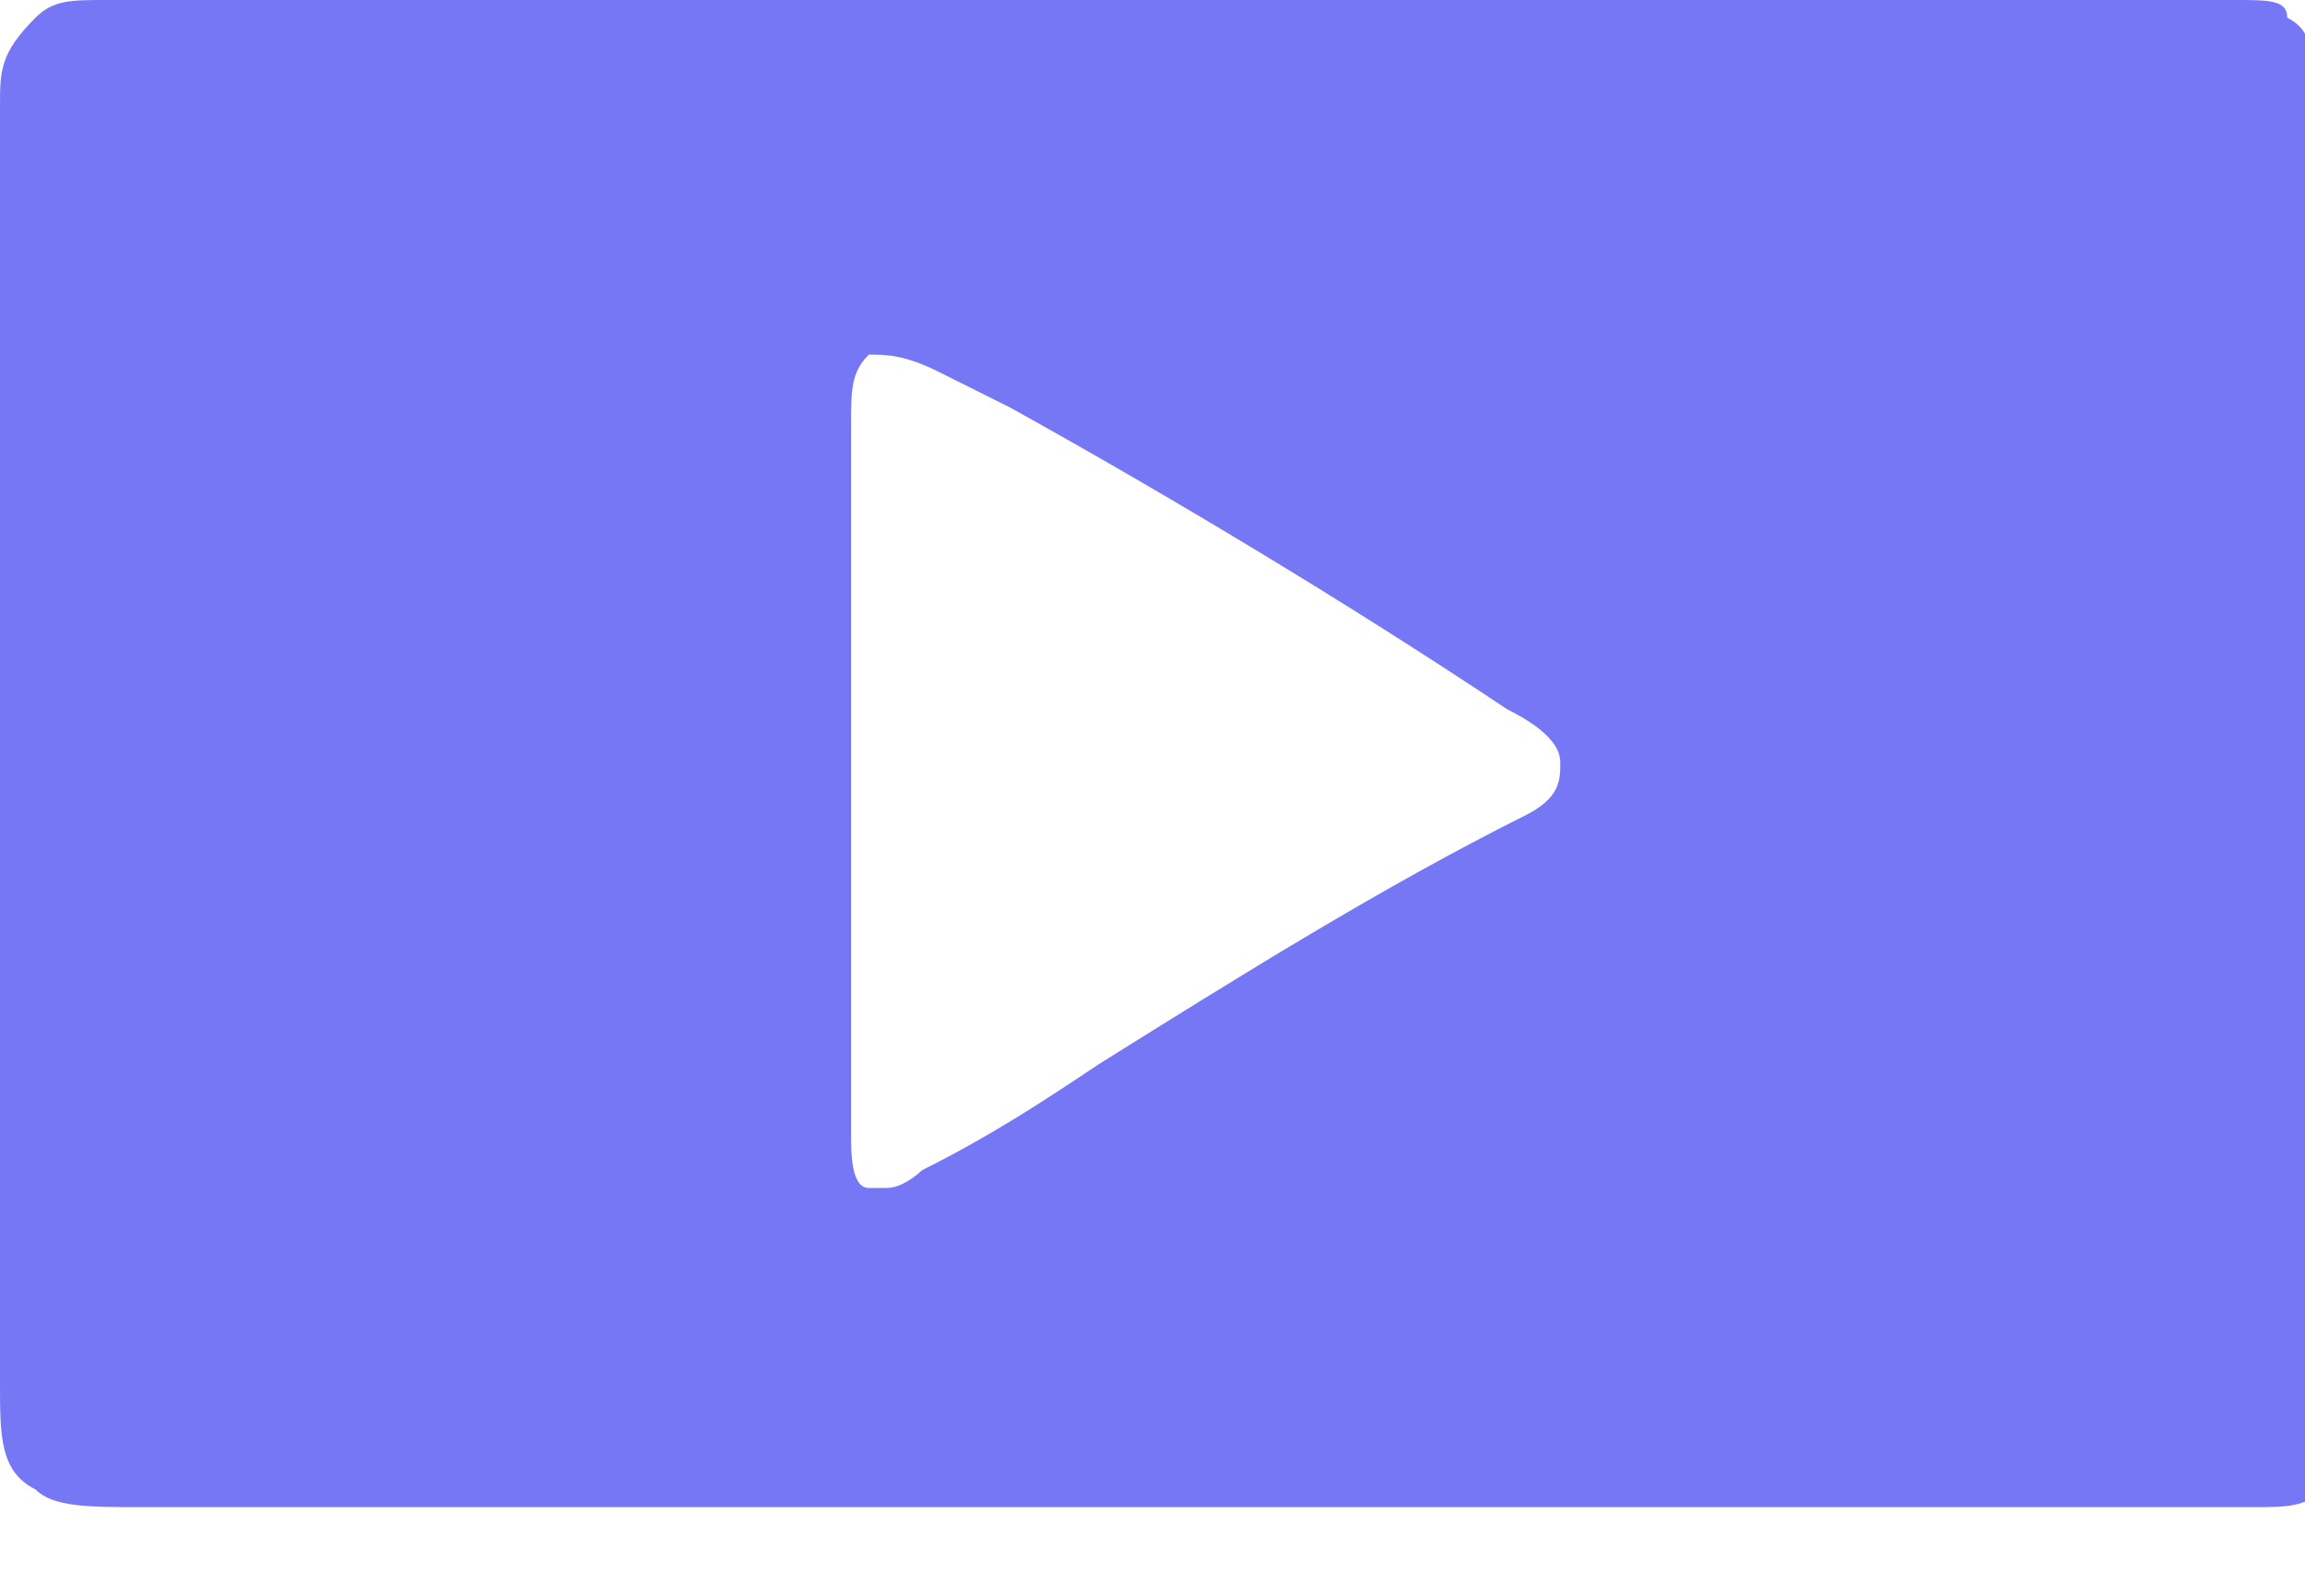<svg width="13" height="9" viewBox="0 0 13 9" fill="none" xmlns="http://www.w3.org/2000/svg">
<path d="M12.9 0.1C12.9 0 12.8 0 12.6 0C7.9 0 4.1 0 0.6 0C0.4 0 0.3 0 0.2 0.1C0 0.3 0 0.4 0 0.6C0 3 0 5.4 0 7.8C0 8.1 0 8.3 0.2 8.4C0.3 8.5 0.5 8.5 0.8 8.5C0.8 8.5 0.8 8.5 0.9 8.5C2.3 8.5 3.7 8.5 5.1 8.5C5.6 8.5 6.2 8.5 6.7 8.5H6.8C7.3 8.5 7.8 8.5 8.3 8.5C9.7 8.5 11.2 8.5 12.7 8.5C12.9 8.5 13 8.5 13.1 8.4C13 8.4 13 8.2 13 8.1C13 7.7 13 7.4 13 7C13 6.8 13 6.7 13 6.5V5.2C13 3.7 13 2.1 13 0.6V0.5C13 0.4 13.1 0.2 12.9 0.1ZM8.6 4.6C7.8 5 7 5.5 6.2 6C5.9 6.2 5.6 6.4 5.2 6.6C5.2 6.6 5.1 6.7 5 6.7H4.9C4.8 6.7 4.8 6.5 4.8 6.4C4.8 5.9 4.8 5.4 4.8 4.9V4.3V4.2V3.7C4.8 3.3 4.8 2.8 4.8 2.4C4.8 2.2 4.8 2.1 4.9 2C5 2 5.1 2 5.3 2.1L5.7 2.3C6.6 2.8 7.6 3.4 8.5 4C8.7 4.1 8.8 4.2 8.8 4.3C8.8 4.4 8.8 4.5 8.6 4.6Z" fill="#7677F4"/>
</svg>
